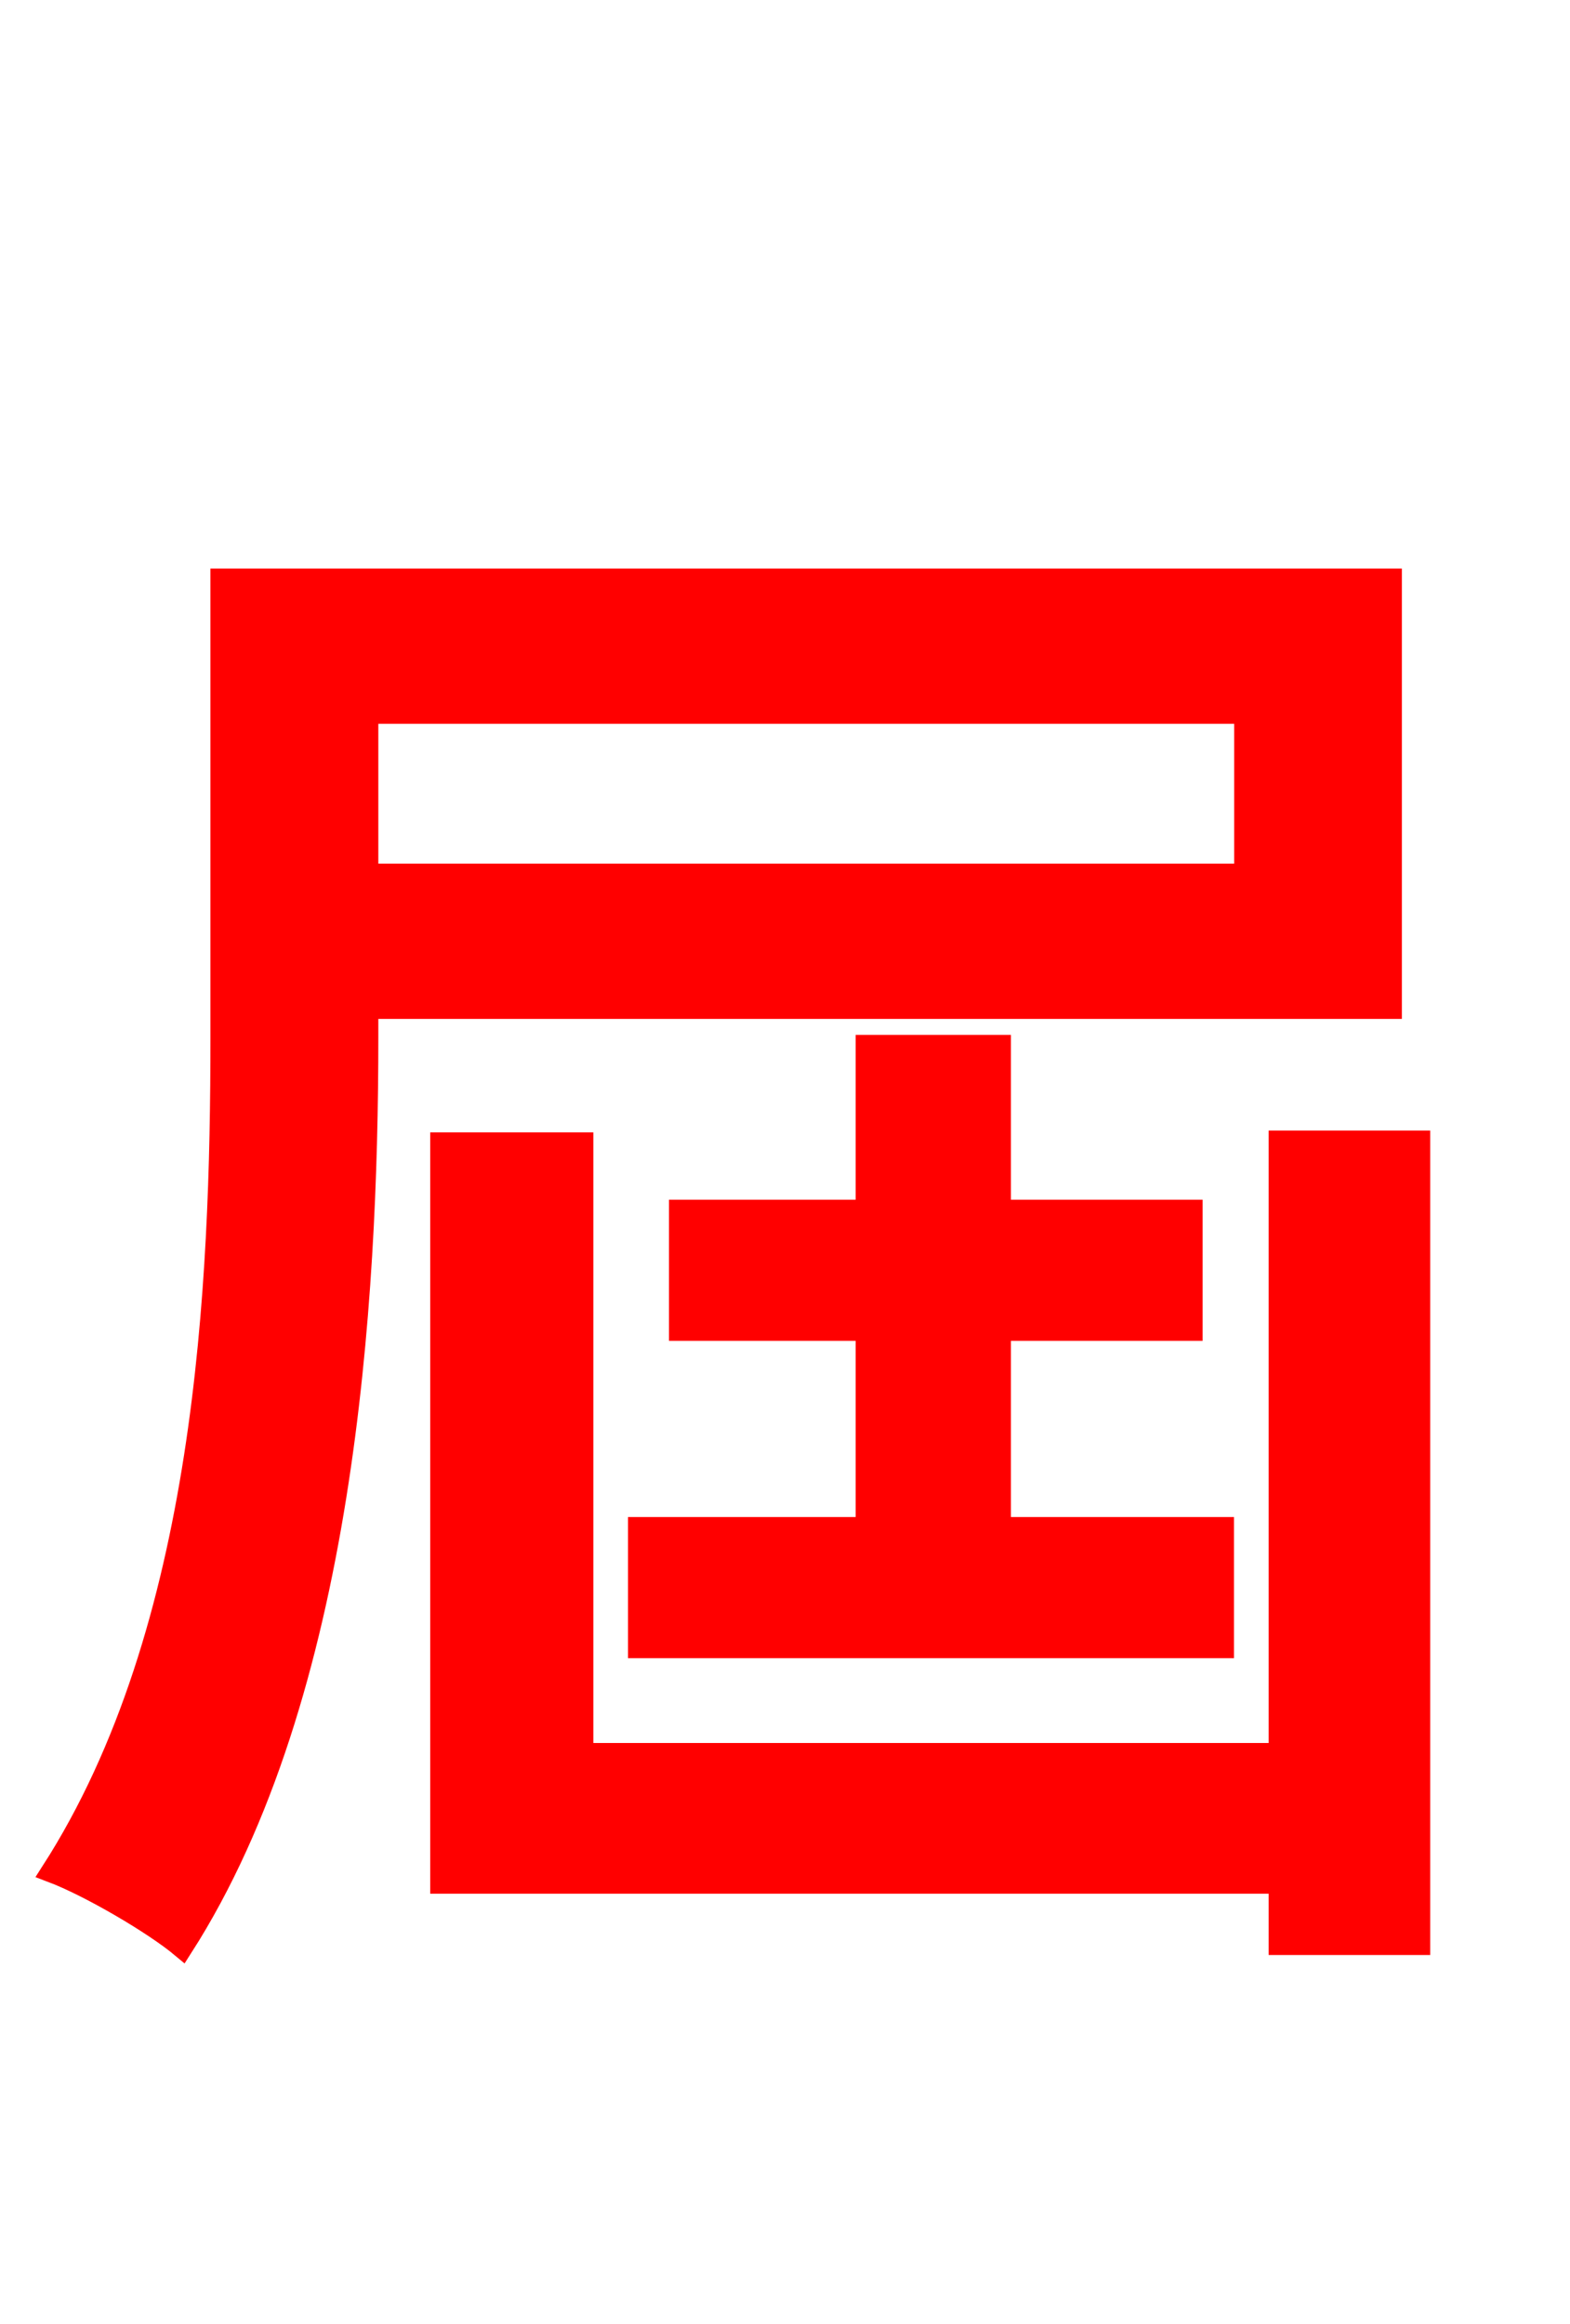 <svg xmlns="http://www.w3.org/2000/svg" xmlns:xlink="http://www.w3.org/1999/xlink" width="72" height="106.56"><path fill="red" stroke="red" d="M57.10 32.69L57.10 40.10L16.85 40.10L16.85 32.69ZM63.79 46.22L63.79 26.57L10.15 26.57L10.15 47.59C10.15 58.90 9.50 74.74 2.38 85.82C4.10 86.47 7.06 88.20 8.35 89.28C15.77 77.69 16.85 59.69 16.85 47.59L16.85 46.22ZM29.30 70.06L29.30 75.53L56.09 75.53L56.09 70.06L45.86 70.06L45.86 60.98L54.65 60.98L54.65 55.51L45.86 55.51L45.86 47.95L39.74 47.95L39.74 55.51L31.18 55.51L31.18 60.98L39.74 60.98L39.74 70.06ZM58.68 52.34L58.68 80.42L26.71 80.42L26.71 52.42L20.23 52.42L20.23 86.33L58.68 86.33L58.68 89.14L65.09 89.14L65.09 52.34Z"/></svg>
